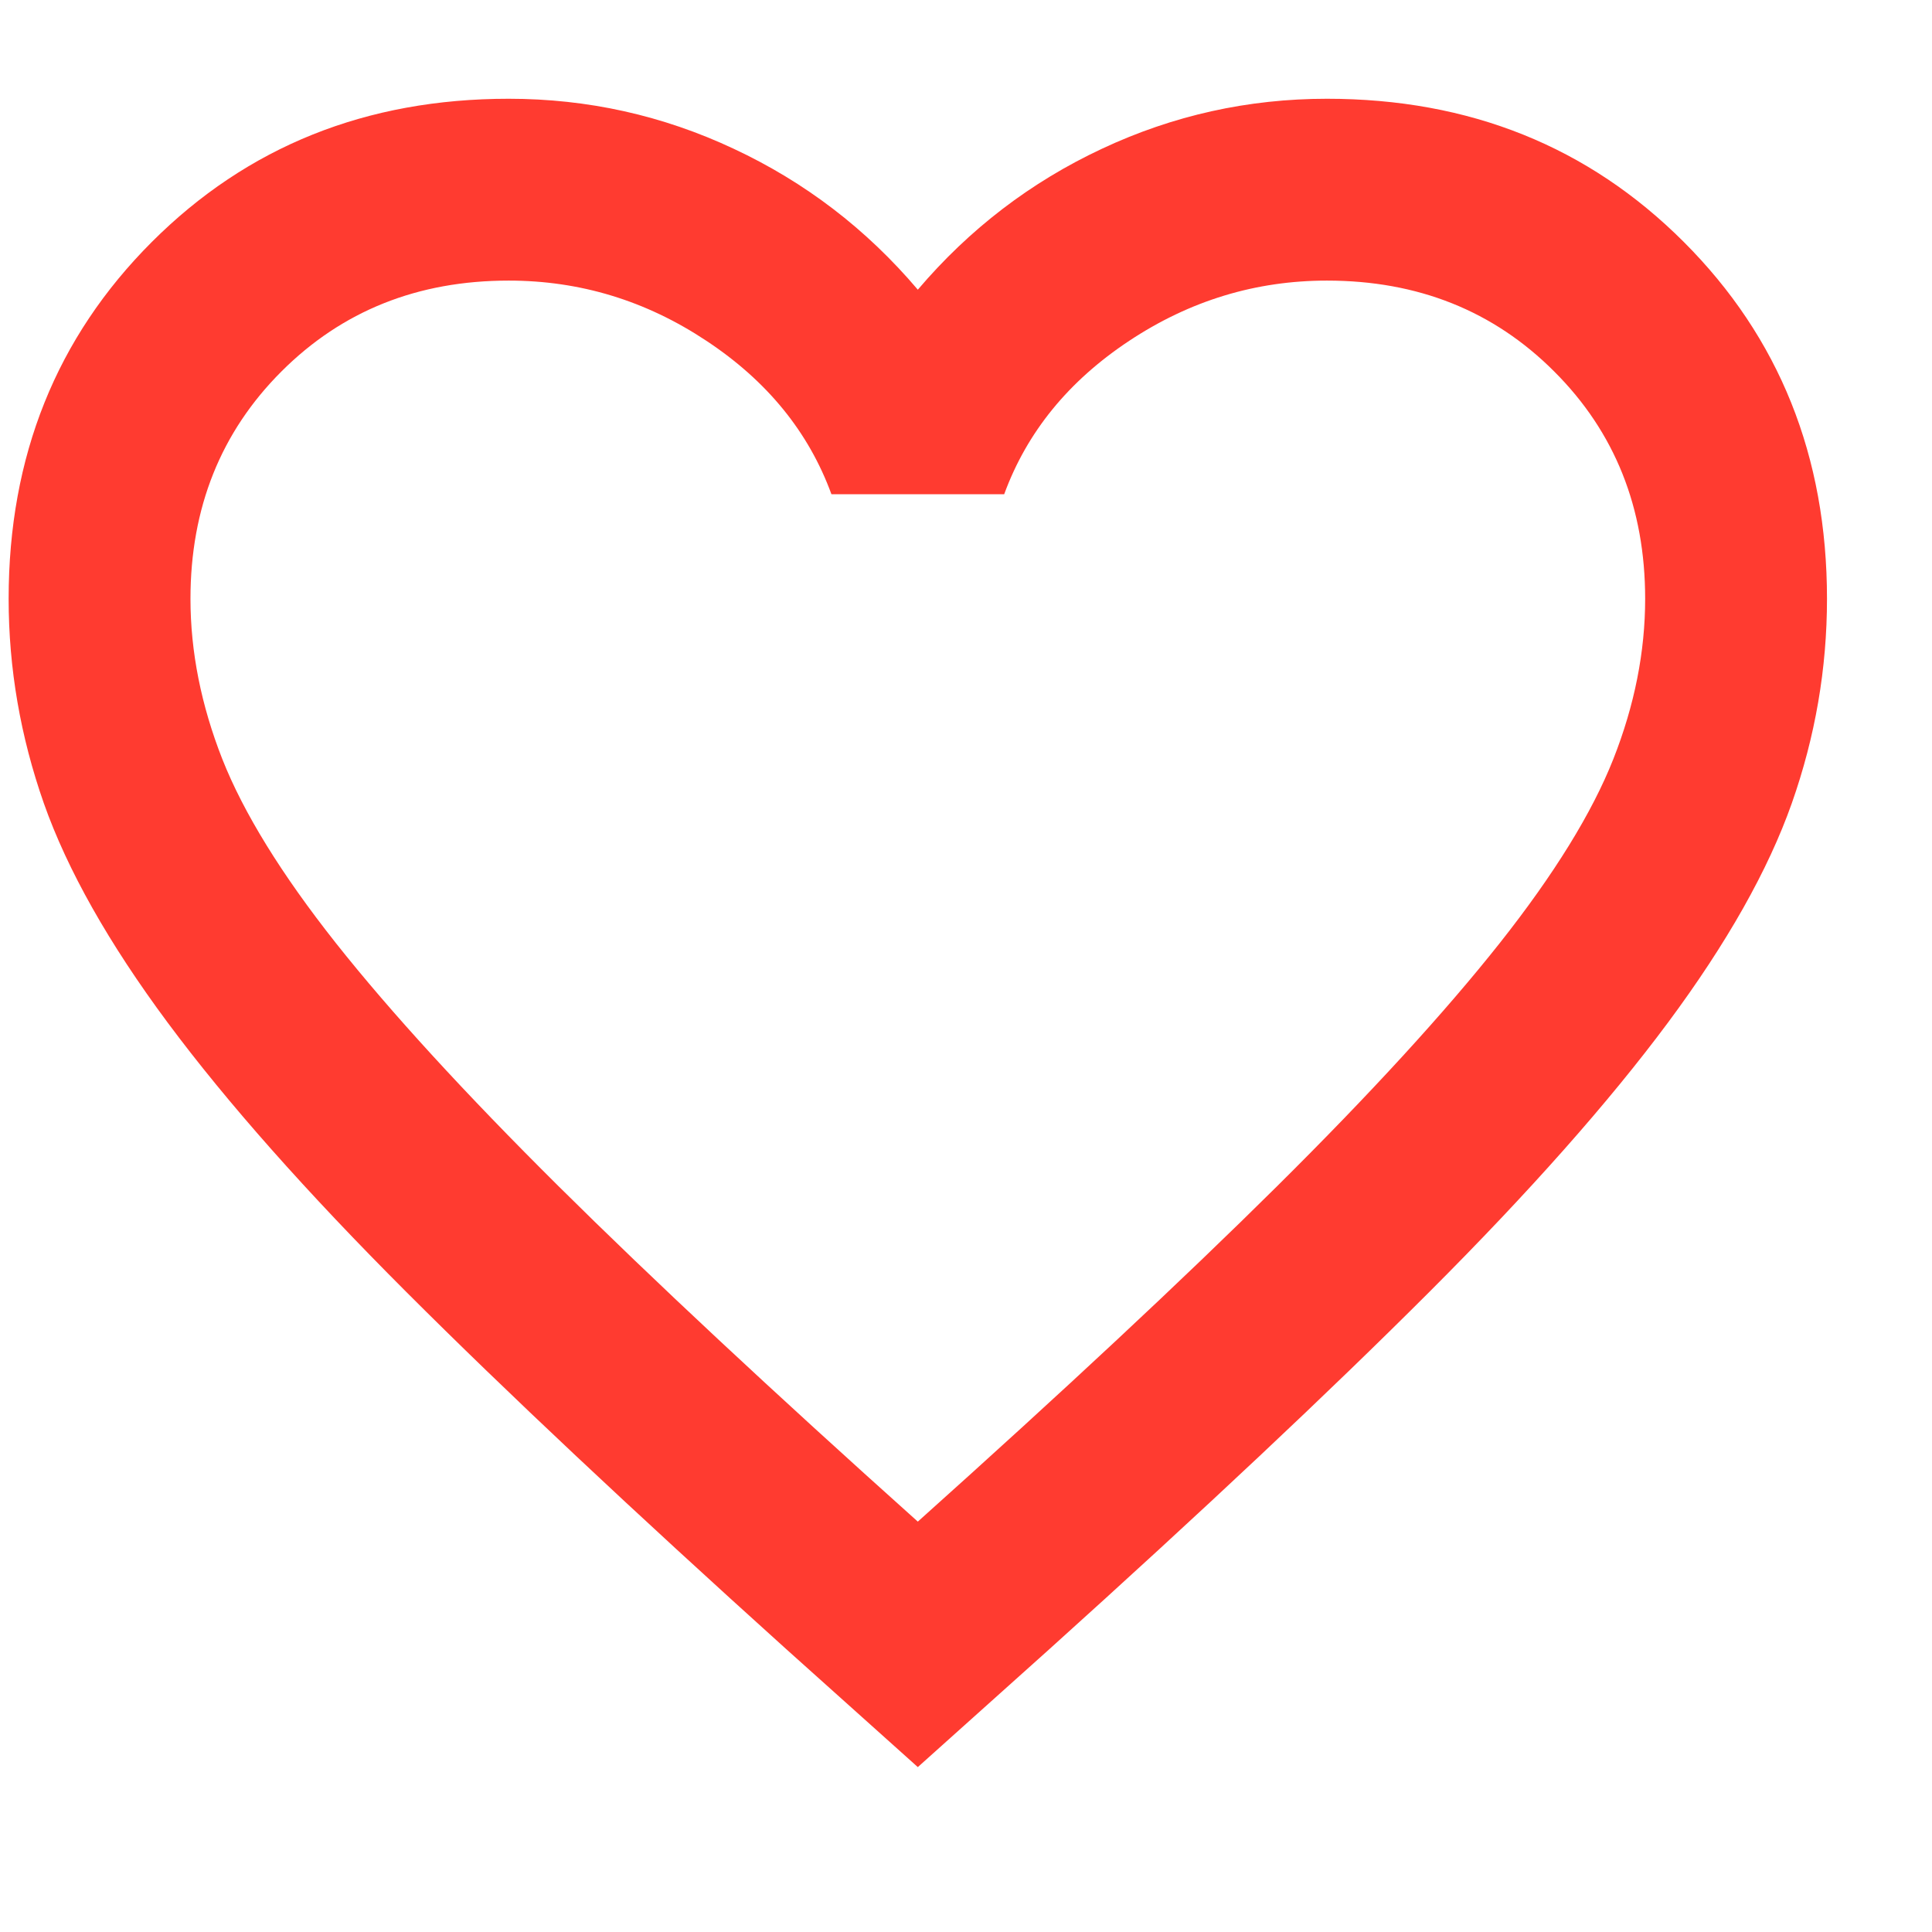 <svg width="18" height="18" viewBox="0 0 17 16" fill="white" xmlns="http://www.w3.org/2000/svg">
<path d="M8.076 15.049L6.916 14.009C5.57 12.795 4.456 11.749 3.576 10.869C2.696 9.989 1.996 9.199 1.476 8.499C0.956 7.799 0.593 7.155 0.386 6.569C0.18 5.982 0.076 5.382 0.076 4.769C0.076 3.515 0.496 2.469 1.336 1.629C2.176 0.789 3.223 0.369 4.476 0.369C5.17 0.369 5.83 0.515 6.456 0.809C7.083 1.102 7.623 1.515 8.076 2.049C8.53 1.515 9.07 1.102 9.696 0.809C10.323 0.515 10.983 0.369 11.676 0.369C12.93 0.369 13.976 0.789 14.816 1.629C15.656 2.469 16.076 3.515 16.076 4.769C16.076 5.382 15.973 5.982 15.766 6.569C15.559 7.155 15.196 7.799 14.676 8.499C14.156 9.199 13.456 9.989 12.576 10.869C11.696 11.749 10.583 12.795 9.236 14.009L8.076 15.049ZM8.076 12.889C9.356 11.742 10.409 10.759 11.236 9.939C12.063 9.119 12.716 8.405 13.196 7.799C13.676 7.192 14.009 6.652 14.196 6.179C14.383 5.705 14.476 5.235 14.476 4.769C14.476 3.969 14.21 3.302 13.676 2.769C13.143 2.235 12.476 1.969 11.676 1.969C11.05 1.969 10.47 2.145 9.936 2.499C9.403 2.852 9.036 3.302 8.836 3.849H7.316C7.116 3.302 6.75 2.852 6.216 2.499C5.683 2.145 5.103 1.969 4.476 1.969C3.676 1.969 3.01 2.235 2.476 2.769C1.943 3.302 1.676 3.969 1.676 4.769C1.676 5.235 1.77 5.705 1.956 6.179C2.143 6.652 2.476 7.192 2.956 7.799C3.436 8.405 4.09 9.119 4.916 9.939C5.743 10.759 6.796 11.742 8.076 12.889Z" fill="#FF3B30"/>
</svg>
